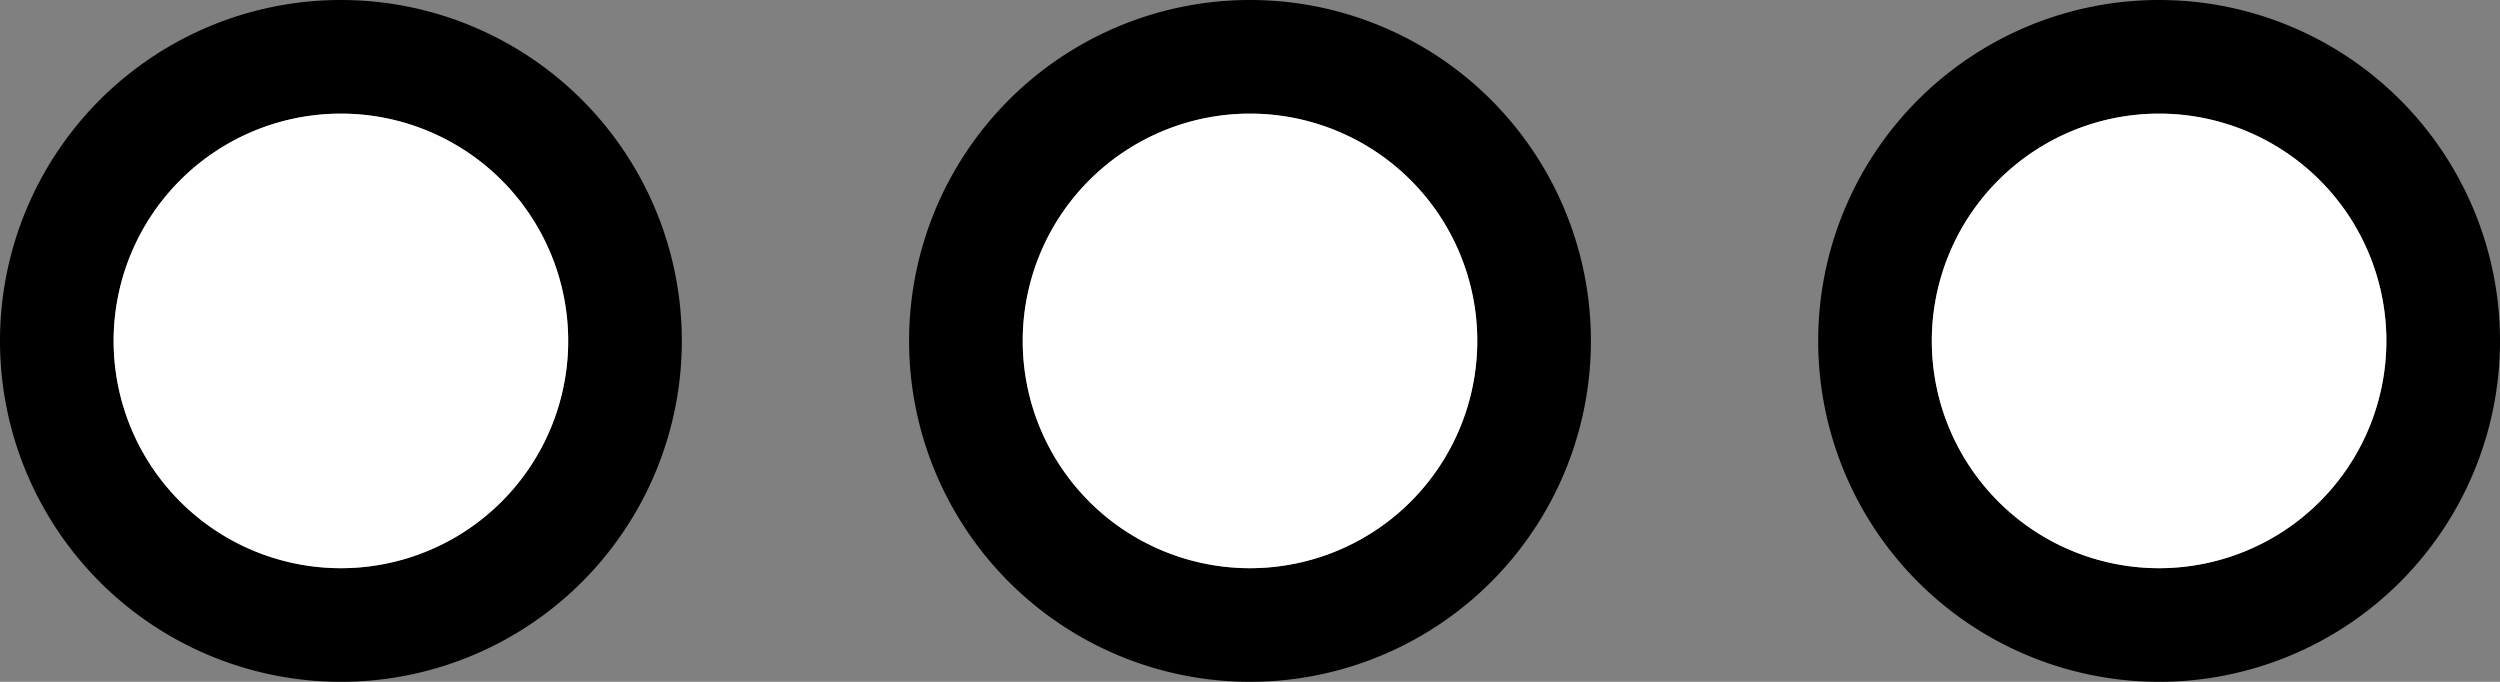 <svg xmlns="http://www.w3.org/2000/svg" version="1.0" width="22" height="6"><rect width="100%" height="100%" fill="#808080" stroke="none"/><path d="M3 0a3 3 0 1 0 0 6 3 3 0 0 0 0-6zm0 1a2 2 0 1 1 0 4 2 2 0 0 1 0-4zM11 0a3 3 0 1 0 0 6 3 3 0 0 0 0-6zm0 1a2 2 0 1 1 0 4 2 2 0 0 1 0-4z"/><path d="M3 1a2 2 0 1 0 0 4 2 2 0 0 0 0-4zM11 1a2 2 0 1 0 0 4 2 2 0 0 0 0-4z" fill="#fff"/><path d="M19 0a3 3 0 1 0 0 6 3 3 0 0 0 0-6zm0 1a2 2 0 1 1 0 4 2 2 0 0 1 0-4z"/><path d="M19 1a2 2 0 1 0 0 4 2 2 0 0 0 0-4z" fill="#fff"/></svg>